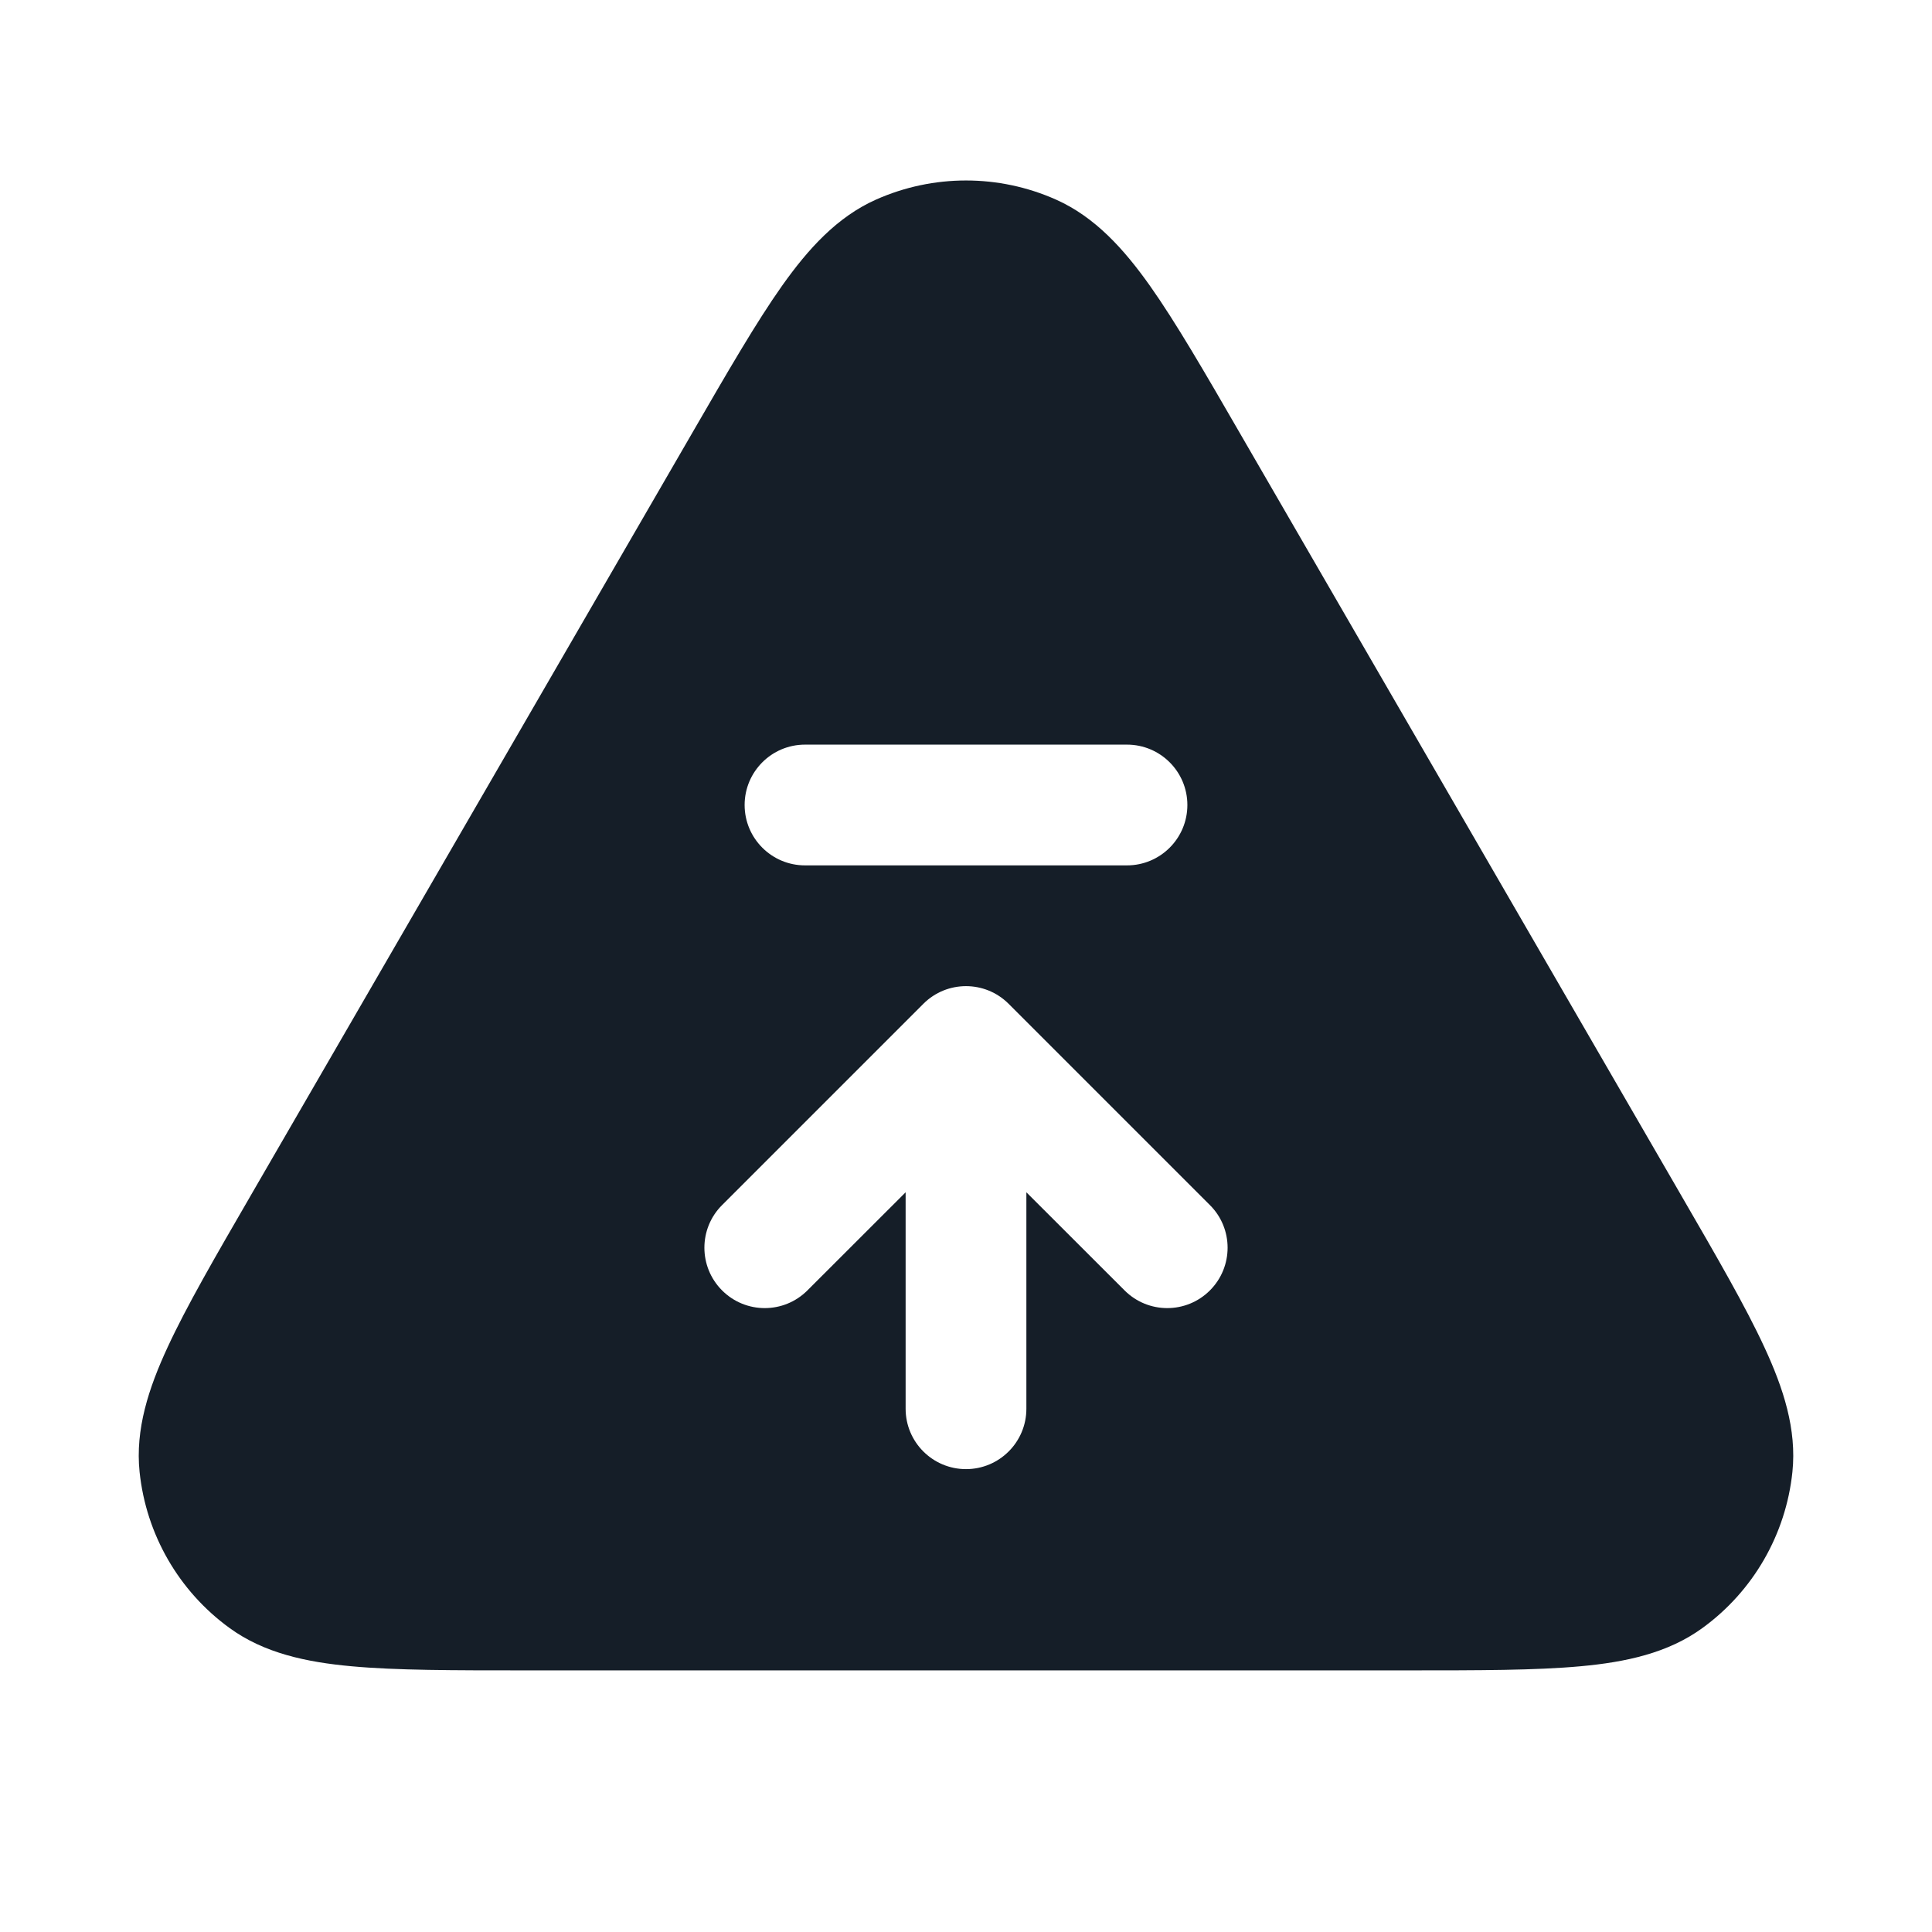 <svg xmlns="http://www.w3.org/2000/svg" viewBox="0 0 24 24">
  <defs/>
  <path fill="#151E28" d="M13.117,2.479 C13.602,2.695 13.961,3.093 14.285,3.55 C14.606,4.004 14.961,4.617 15.399,5.375 L15.418,5.408 L20.868,14.821 L20.887,14.854 C21.327,15.614 21.684,16.229 21.918,16.736 C22.154,17.245 22.321,17.756 22.266,18.285 C22.185,19.061 21.779,19.766 21.148,20.224 C20.718,20.537 20.192,20.648 19.633,20.699 C19.077,20.75 18.366,20.75 17.488,20.75 L6.512,20.75 C5.634,20.75 4.923,20.75 4.367,20.699 C3.808,20.648 3.282,20.537 2.852,20.224 C2.221,19.766 1.815,19.061 1.734,18.285 C1.679,17.756 1.846,17.245 2.082,16.736 C2.316,16.229 2.673,15.614 3.113,14.854 L3.132,14.821 L8.582,5.408 L8.601,5.375 C9.039,4.618 9.394,4.004 9.715,3.55 C10.039,3.093 10.398,2.695 10.883,2.479 C11.594,2.163 12.406,2.163 13.117,2.479 Z M12.75,17.5 L12.75,14.811 L13.97,16.03 C14.263,16.323 14.737,16.323 15.03,16.03 C15.323,15.737 15.323,15.262 15.03,14.97 L12.53,12.47 C12.237,12.177 11.763,12.177 11.47,12.47 L8.97,14.97 C8.677,15.262 8.677,15.737 8.97,16.03 C9.263,16.323 9.737,16.323 10.03,16.03 L11.25,14.811 L11.25,17.5 C11.25,17.914 11.586,18.25 12,18.25 C12.414,18.25 12.75,17.914 12.75,17.5 Z M9.25,10 C9.25,10.414 9.586,10.75 10,10.75 L14,10.75 C14.414,10.75 14.75,10.414 14.75,10 C14.75,9.586 14.414,9.25 14,9.25 L10,9.25 C9.586,9.25 9.25,9.586 9.25,10 Z"/>
</svg>

